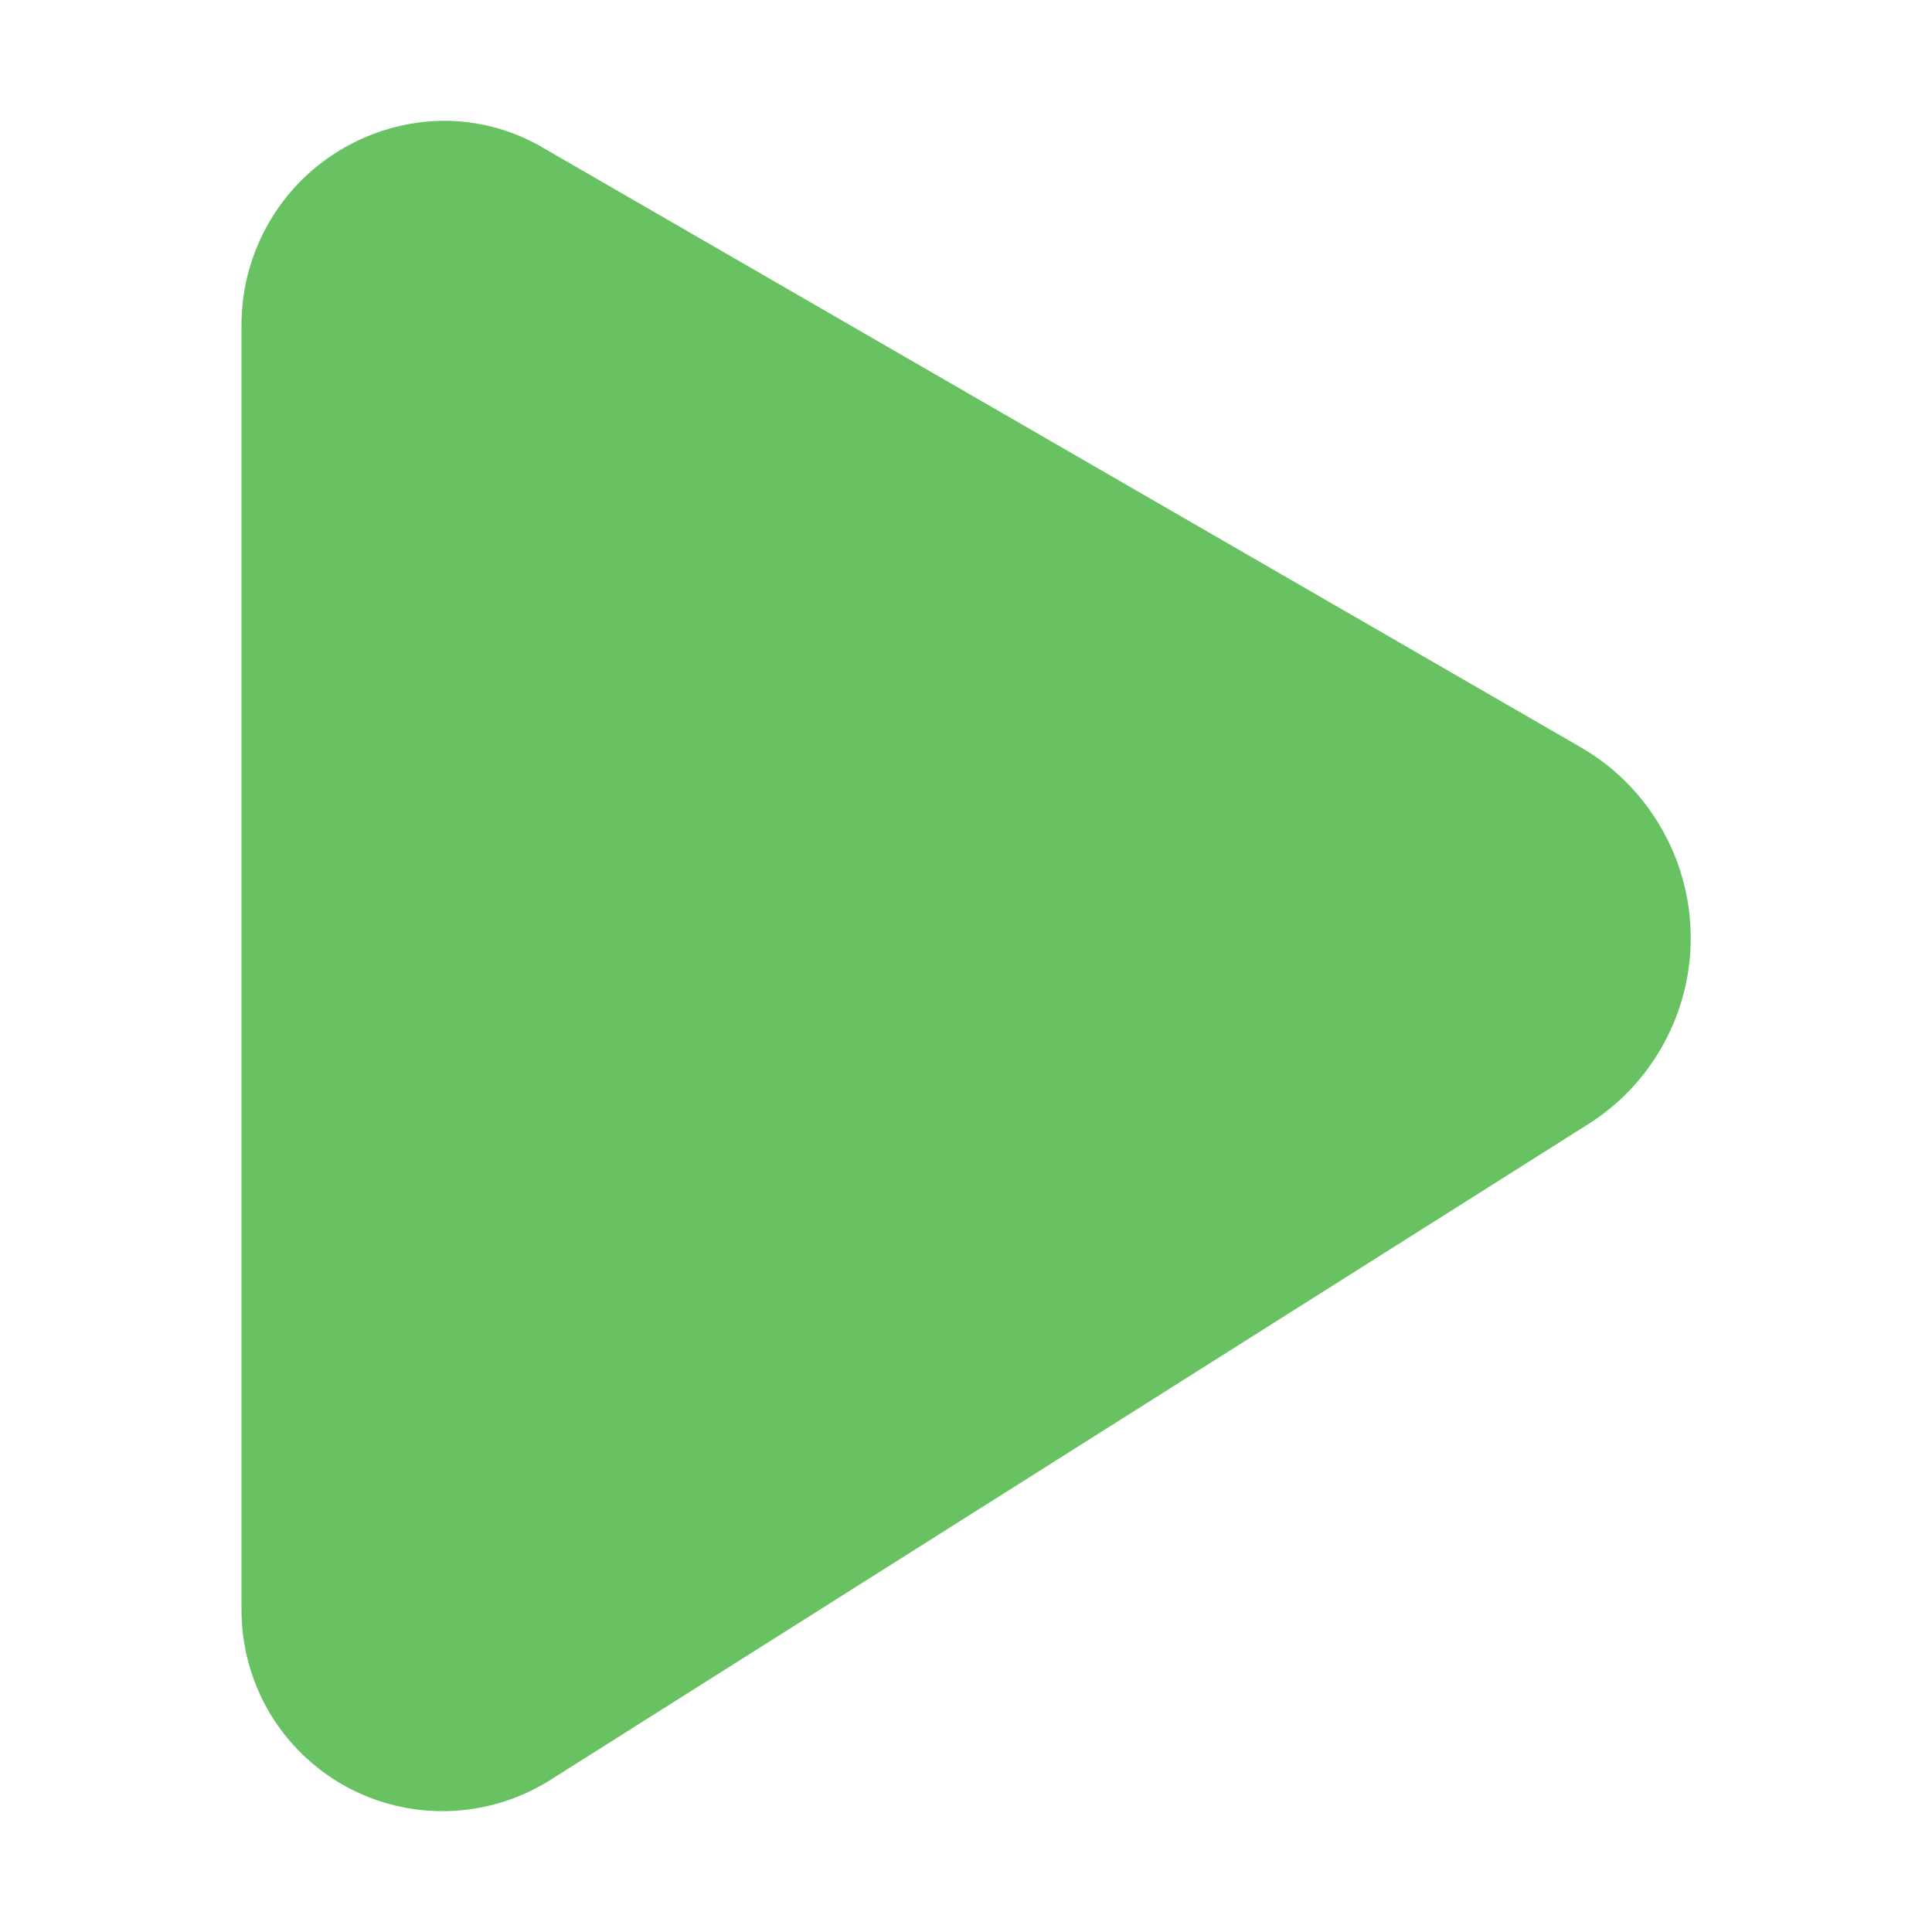 <svg width="10" height="10" viewBox="0 0 12 12" fill="none" xmlns="http://www.w3.org/2000/svg">
<path d="M9.814 4.639L3.375 0.919C3.191 0.81 2.981 0.752 2.768 0.75C2.431 0.75 2.109 0.884 1.871 1.121C1.634 1.359 1.5 1.681 1.5 2.018V10.001C1.5 10.224 1.56 10.443 1.673 10.636C1.787 10.828 1.949 10.986 2.144 11.094C2.34 11.202 2.56 11.255 2.783 11.249C3.006 11.243 3.224 11.177 3.413 11.059L9.859 6.986C10.059 6.861 10.224 6.686 10.336 6.478C10.449 6.27 10.506 6.036 10.501 5.8C10.497 5.563 10.431 5.332 10.31 5.129C10.19 4.925 10.019 4.756 9.814 4.639Z" fill="#69C262"/>
</svg>
